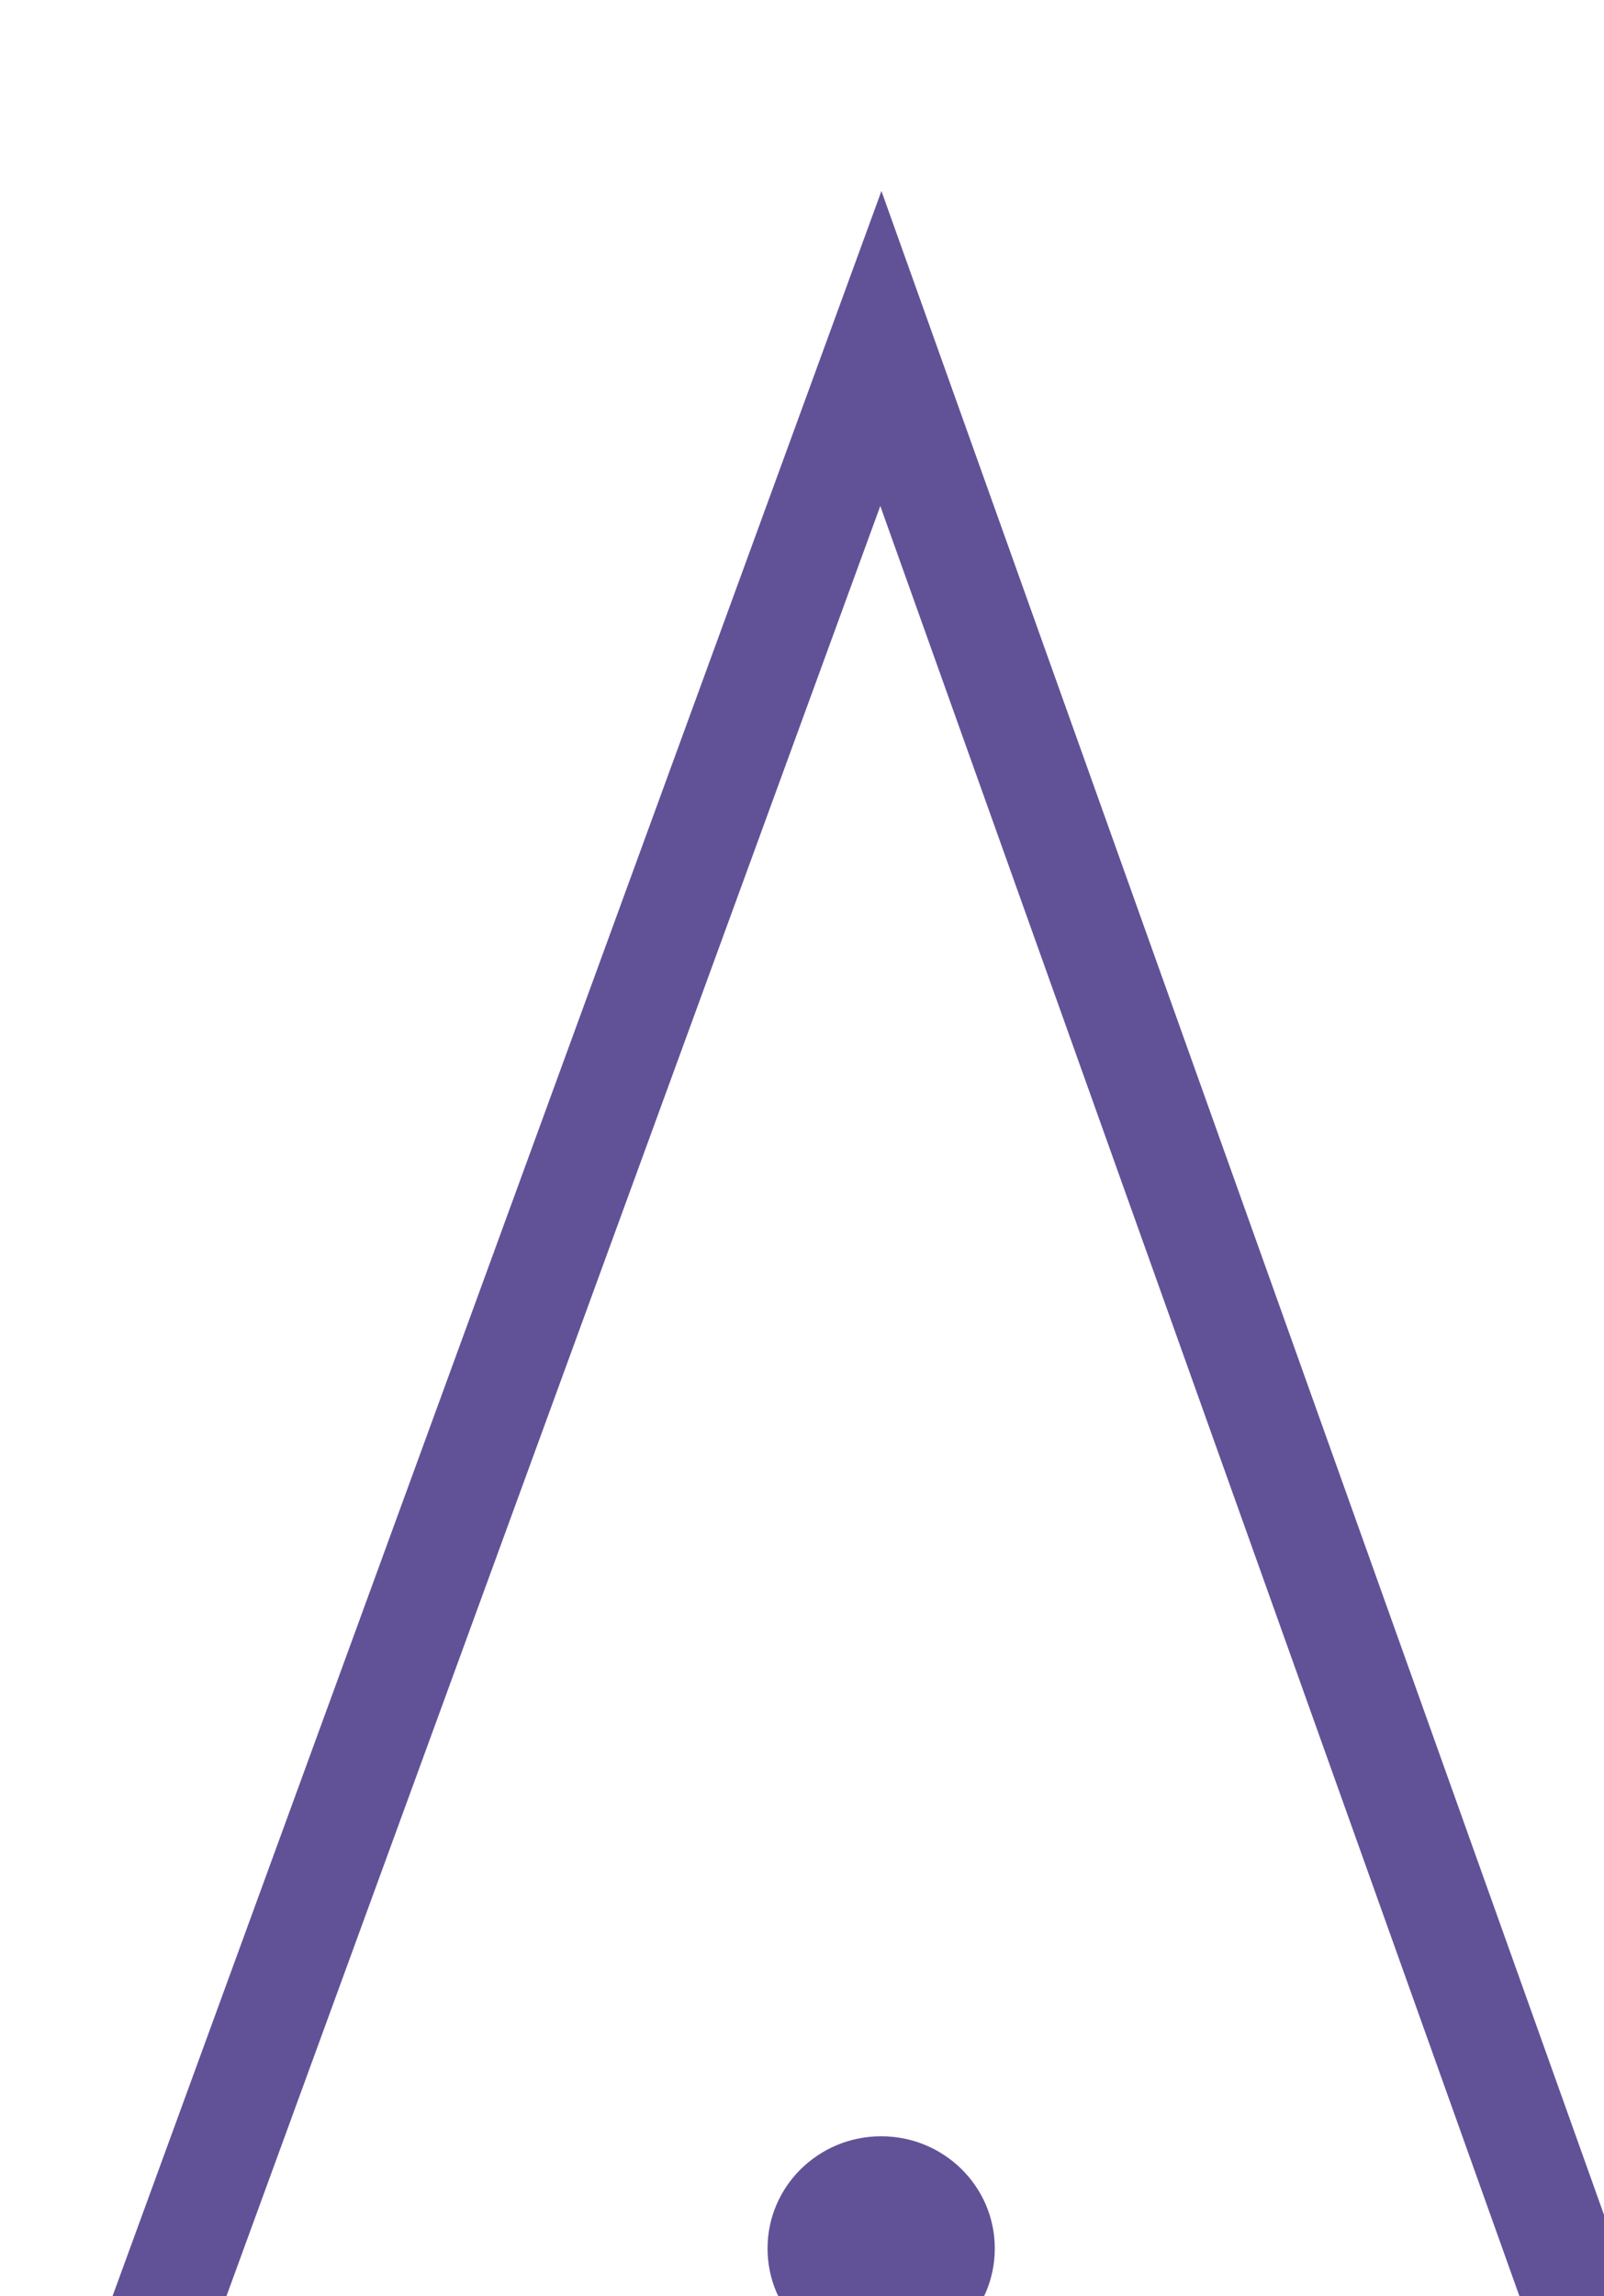 <?xml version="1.0" encoding="UTF-8" standalone="no"?>
<!-- Created with Inkscape (http://www.inkscape.org/) -->

<svg
   width="2.648mm"
   height="3.789mm"
   viewBox="0 0 2.648 3.789"
   version="1.1"
   id="svg1"
   xml:space="preserve"
   xmlns="http://www.w3.org/2000/svg"
   xmlns:svg="http://www.w3.org/2000/svg"><defs
     id="defs1" /><g
     id="g1-2"
     transform="matrix(0.265,0,0,0.265,-67.621,-199.527)"><g
       id="g6"><path
         id="path60-6"
         d="M 0,0 3.565,9.756 7.005,0.125"
         style="fill:none;stroke:#615297;stroke-width:0.5;stroke-linecap:round;stroke-linejoin:miter;stroke-miterlimit:22.926;stroke-dasharray:none;stroke-opacity:1"
         transform="matrix(1.333,0,0,-1.333,255.909,768.107)" /><path
         id="path61-0"
         d="M 0,0 C 0.293,0 0.531,0.234 0.531,0.525 0.531,0.815 0.293,1.049 0,1.049 -0.293,1.049 -0.531,0.815 -0.531,0.525 -0.531,0.234 -0.293,0 0,0"
         style="fill:#615297;fill-opacity:1;fill-rule:evenodd;stroke:none"
         transform="matrix(1.333,0,0,-1.333,260.663,767.633)" /></g></g></svg>
